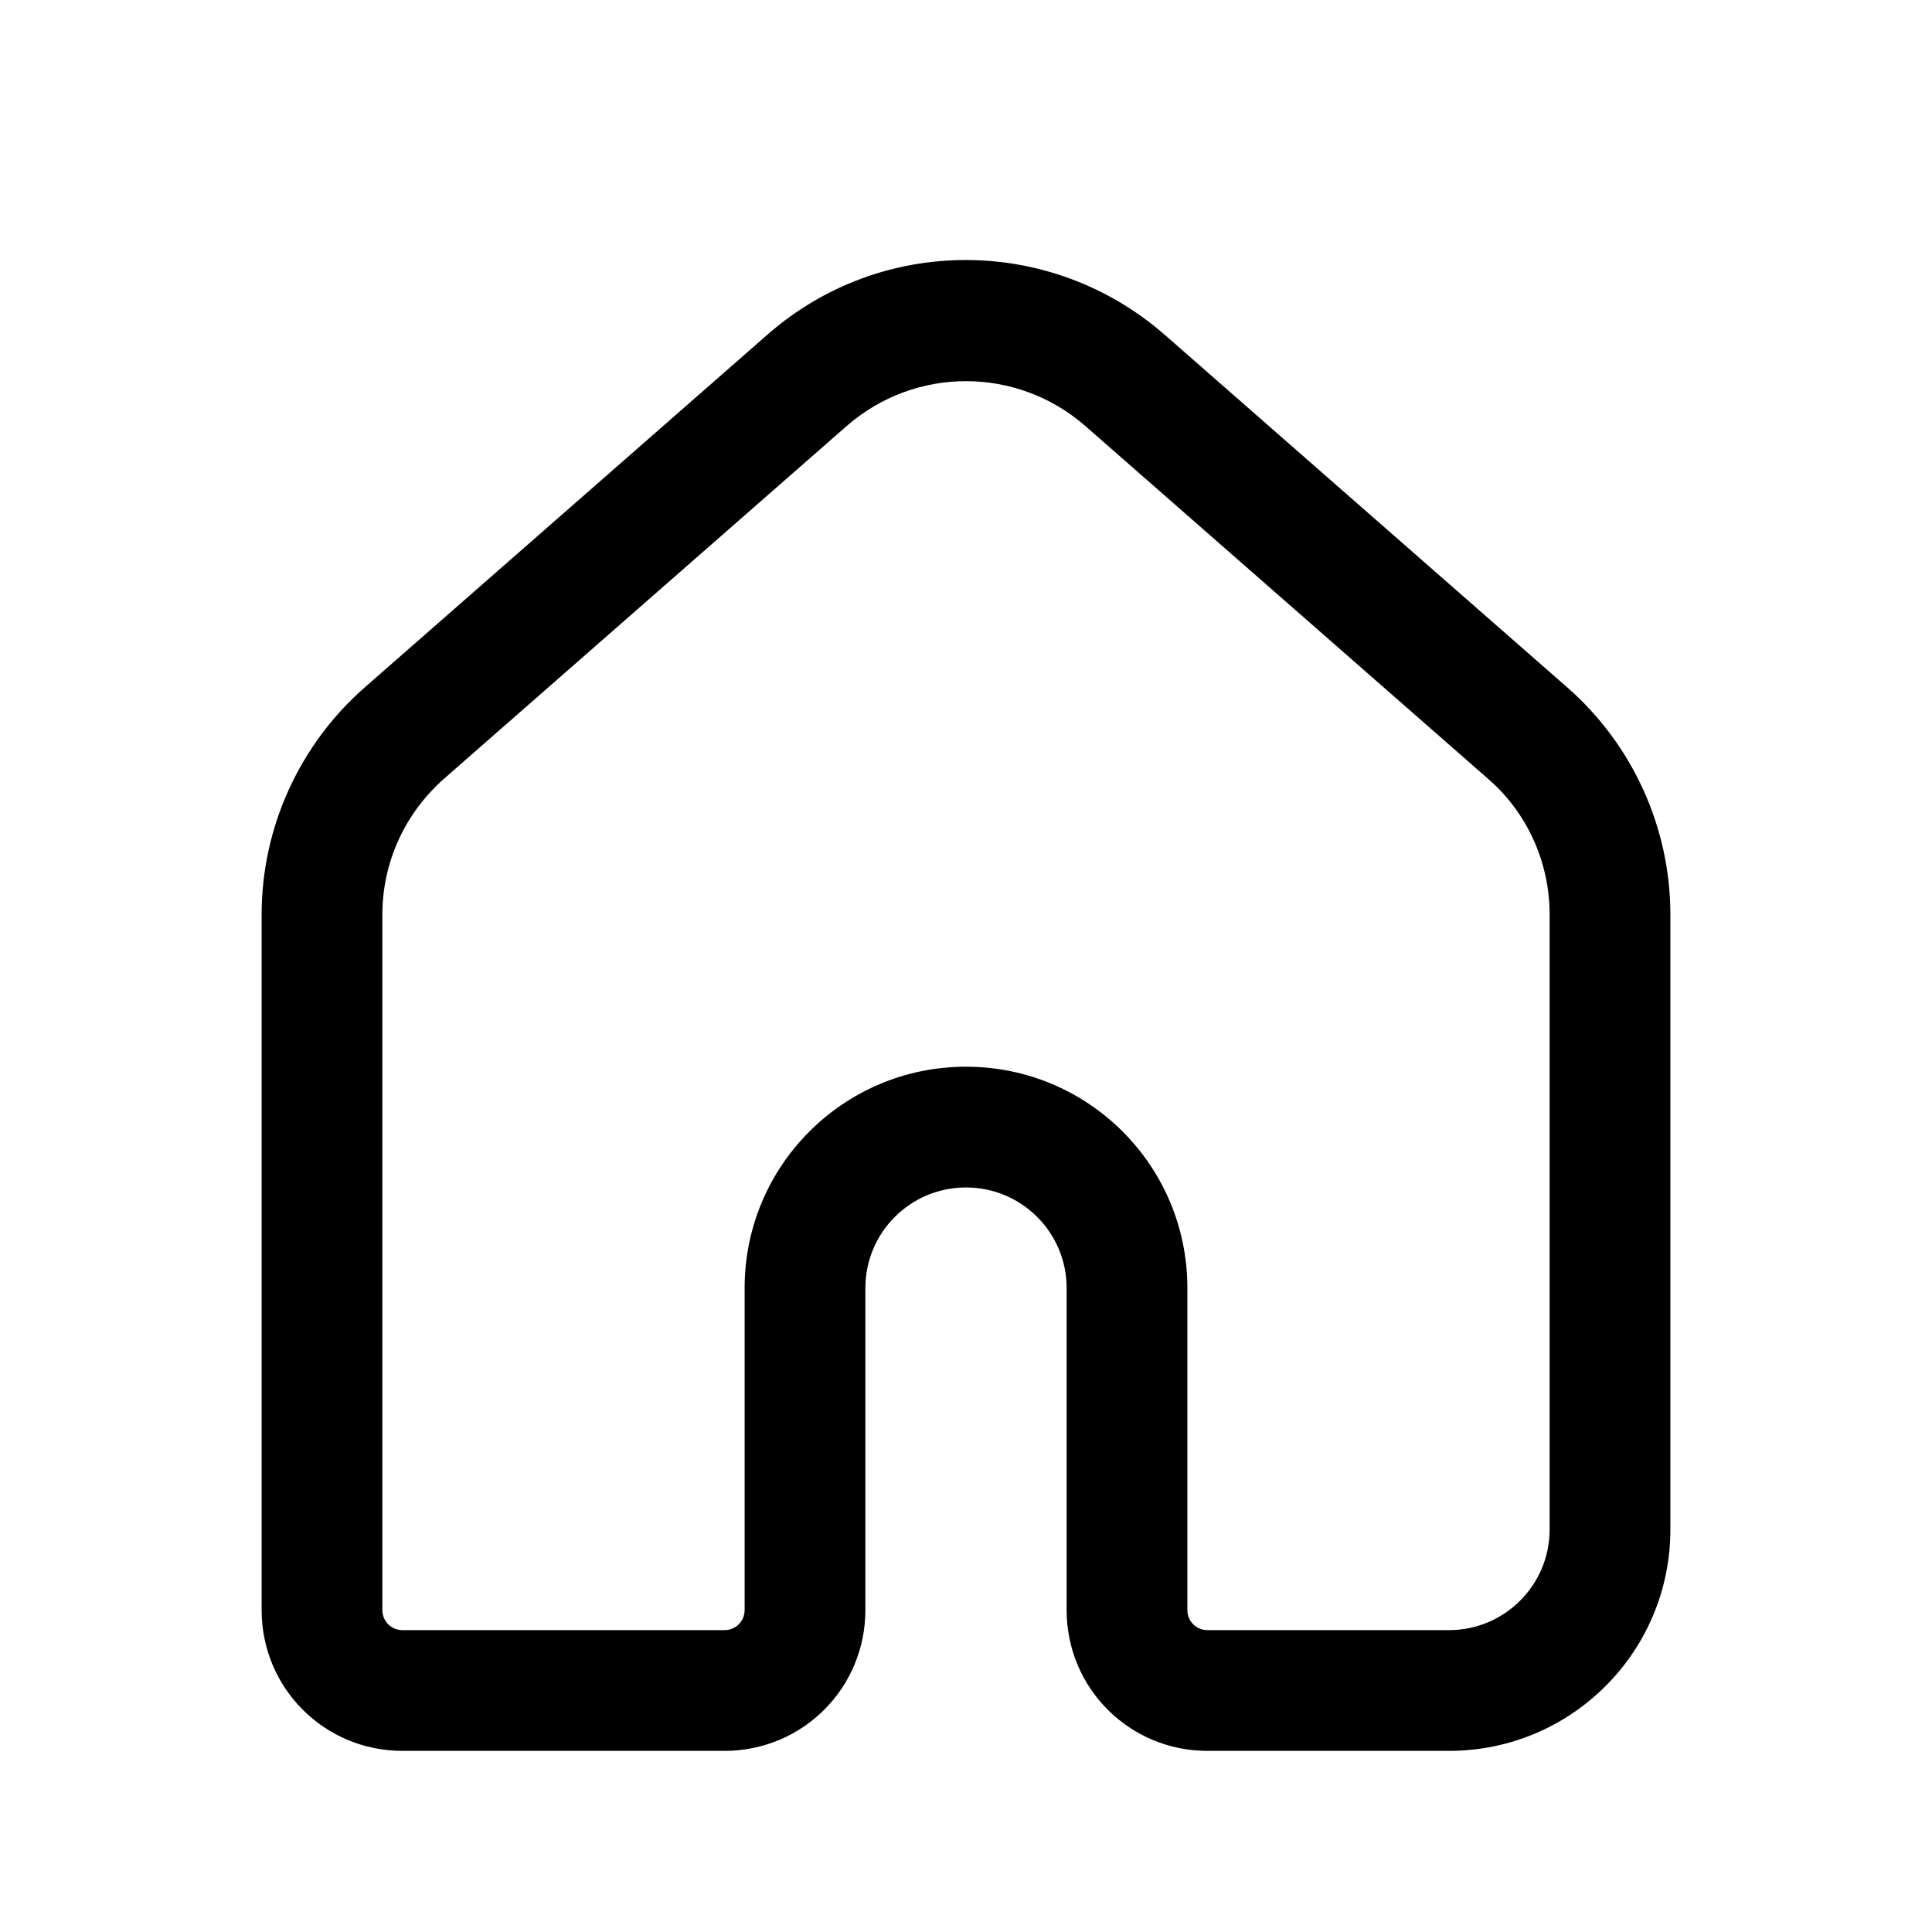 <svg width="24" height="24" viewBox="0 0 24 24" fill="none" xmlns="http://www.w3.org/2000/svg">
<path fill-rule="evenodd" clip-rule="evenodd" d="M9.53 4.16C10.94 2.92 13.05 2.92 14.47 4.16L19.47 8.54C20.28 9.25 20.75 10.28 20.75 11.361V19C20.75 20.52 19.52 21.75 18 21.75H15C14.03 21.75 13.25 20.971 13.25 20V16C13.25 15.31 12.69 14.751 12 14.751C11.31 14.751 10.75 15.31 10.75 16V20C10.75 20.971 9.97 21.75 9 21.75H5C4.03 21.75 3.25 20.971 3.25 20V11.361C3.25 10.28 3.72 9.25 4.53 8.54L9.53 4.16ZM13.48 5.29C12.63 4.55 11.37 4.55 10.52 5.29L5.52 9.67C5.03 10.101 4.75 10.71 4.75 11.361V20C4.75 20.14 4.86 20.25 5 20.25H9C9.14 20.25 9.25 20.14 9.25 20V16C9.25 14.48 10.48 13.251 12 13.251C13.52 13.251 14.75 14.48 14.75 16V20C14.75 20.14 14.86 20.25 15 20.25H18C18.69 20.25 19.25 19.691 19.25 19V11.361C19.25 10.71 18.97 10.091 18.48 9.67L13.48 5.29Z" fill="black"/>
</svg>

